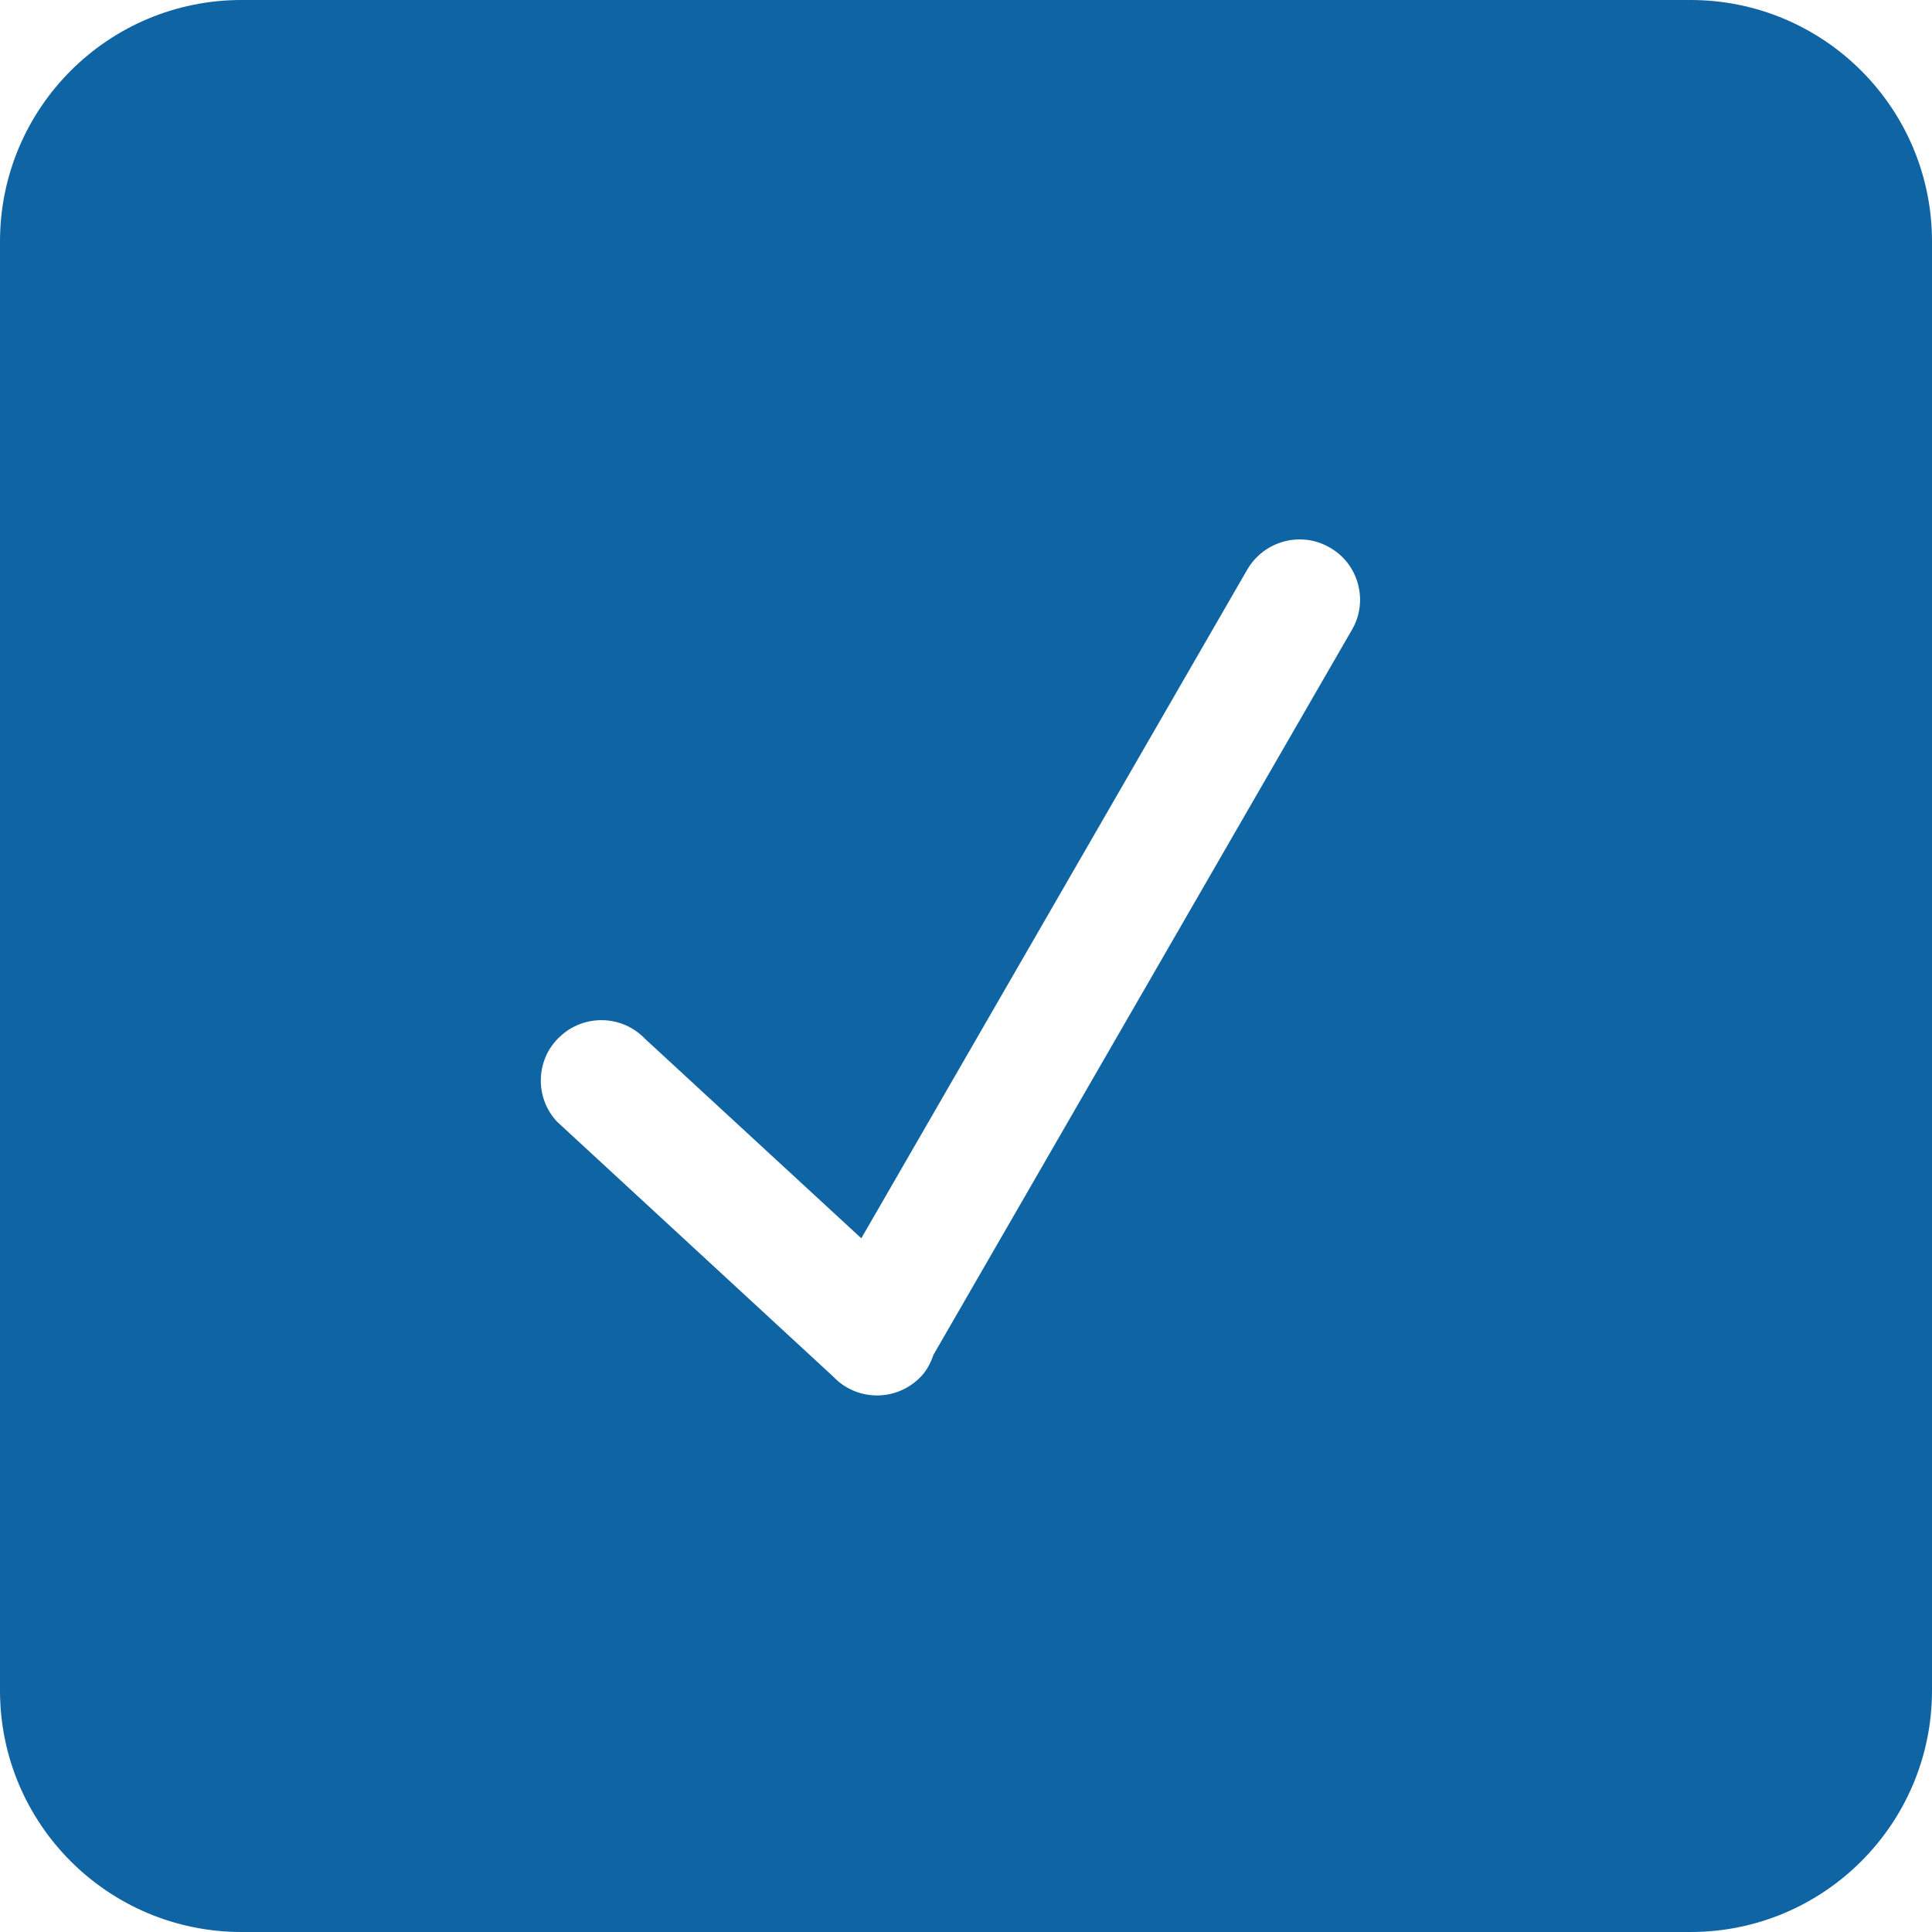 <?xml version="1.0" encoding="UTF-8" standalone="no"?>
<svg width="32px" height="32px" viewBox="0 0 32 32" version="1.1" xmlns="http://www.w3.org/2000/svg" xmlns:xlink="http://www.w3.org/1999/xlink" xmlns:sketch="http://www.bohemiancoding.com/sketch/ns">
    <!-- Generator: Sketch Beta 3.3.2 (12041) - http://www.bohemiancoding.com/sketch -->
    <title>checkmark-square</title>
    <desc>Created with Sketch Beta.</desc>
    <defs></defs>
    <g id="Page-1" stroke="none" stroke-width="1" fill="none" fill-rule="evenodd" sketch:type="MSPage">
        <g id="Icon-Set-Filled" sketch:type="MSLayerGroup" transform="translate(-258, -1037)" fill="#0F64A3">
            <path d="M280.393,1047.43 L273.461,1059.44 C273.41,1059.59 273.335,1059.73 273.213,1059.84 C272.81,1060.22 272.177,1060.2 271.8,1059.8 L267.228,1055.58 C266.85,1055.18 266.871,1054.54 267.274,1054.17 C267.677,1053.79 268.31,1053.81 268.688,1054.21 L272.266,1057.51 L278.661,1046.43 C278.937,1045.96 279.548,1045.79 280.027,1046.07 C280.505,1046.34 280.669,1046.96 280.393,1047.43 L280.393,1047.43 Z M286,1037 L262,1037 C259.791,1037 258,1038.79 258,1041 L258,1065 C258,1067.21 259.791,1069 262,1069 L286,1069 C288.209,1069 290,1067.21 290,1065 L290,1041 C290,1038.79 288.209,1037 286,1037 L286,1037 Z" id="checkmark-square" sketch:type="MSShapeGroup"></path>
        </g>
    </g>
</svg>